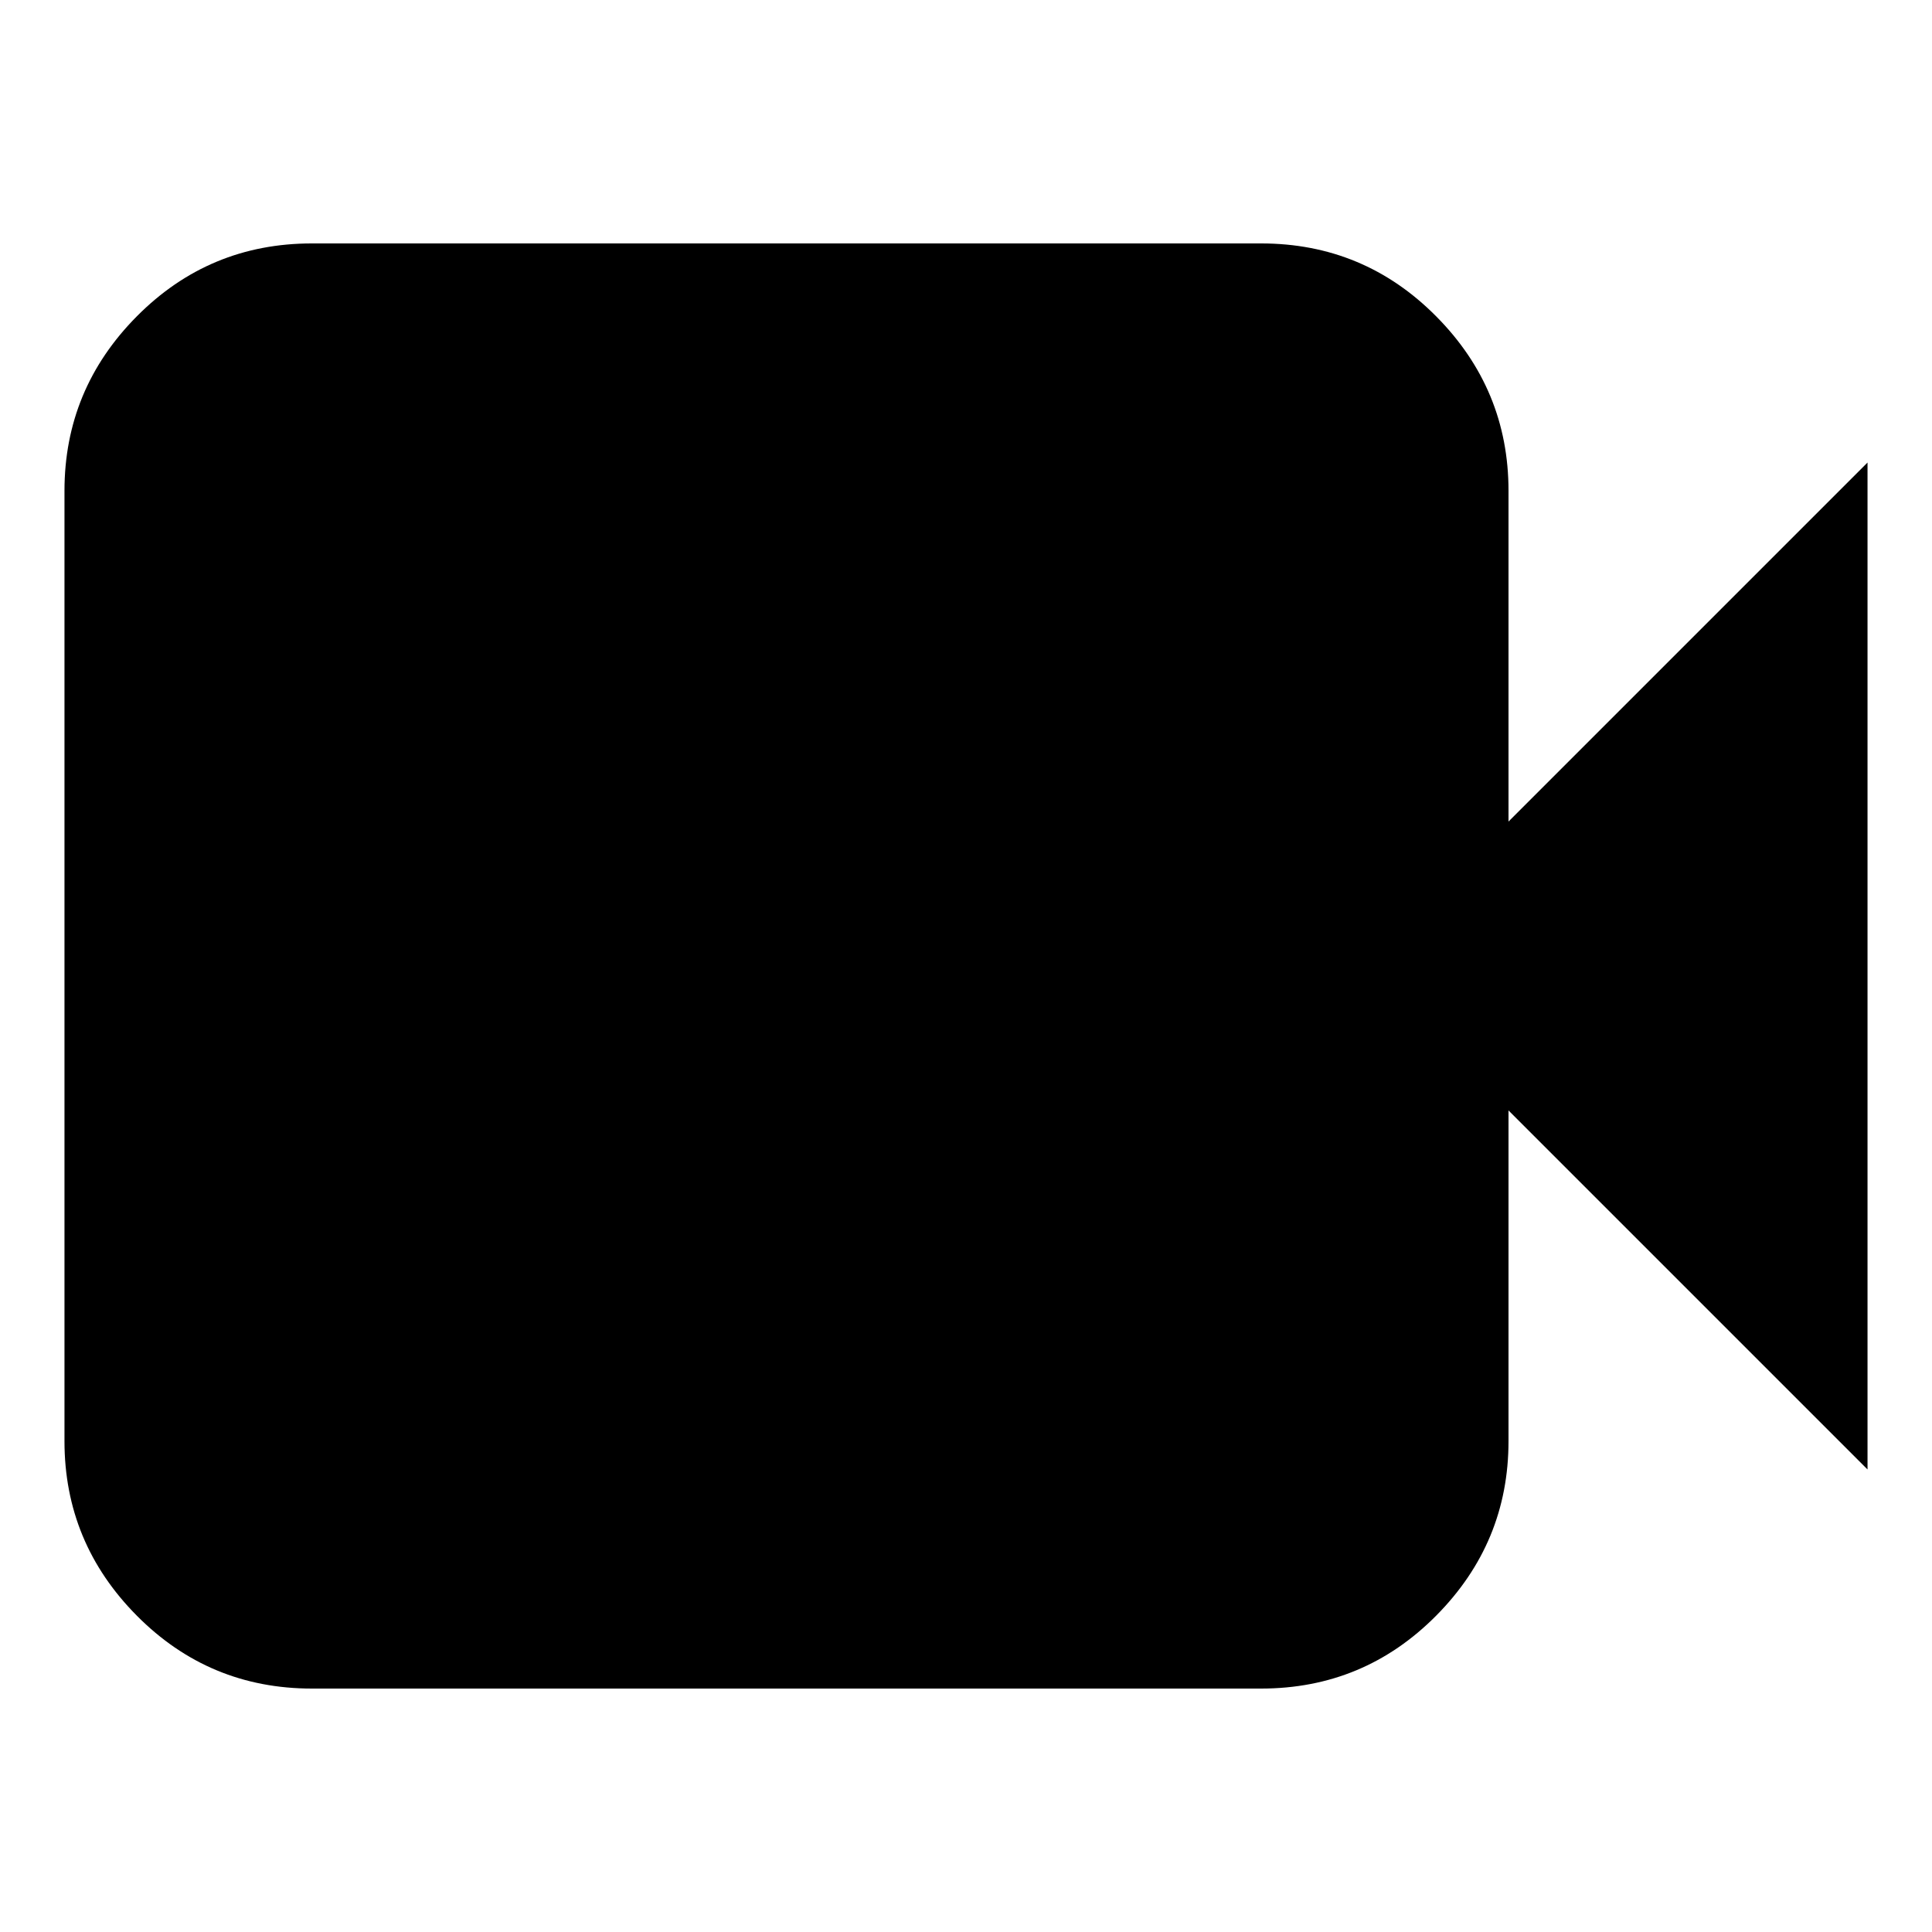 <svg xmlns="http://www.w3.org/2000/svg" height="24" viewBox="0 -960 960 960" width="24"><path d="M155-120.96q-51.07 0-87.01-36.22-35.95-36.23-35.95-86.73v-472.18q0-50.5 35.95-86.73 35.94-36.22 87.01-36.22h471.61q51.07 0 87.01 36.22 35.95 36.23 35.95 86.73v164.31l178.39-178.39v500.34L749.57-408.22v164.31q0 50.5-35.95 86.73-35.94 36.22-87.01 36.22H155Z"/></svg>